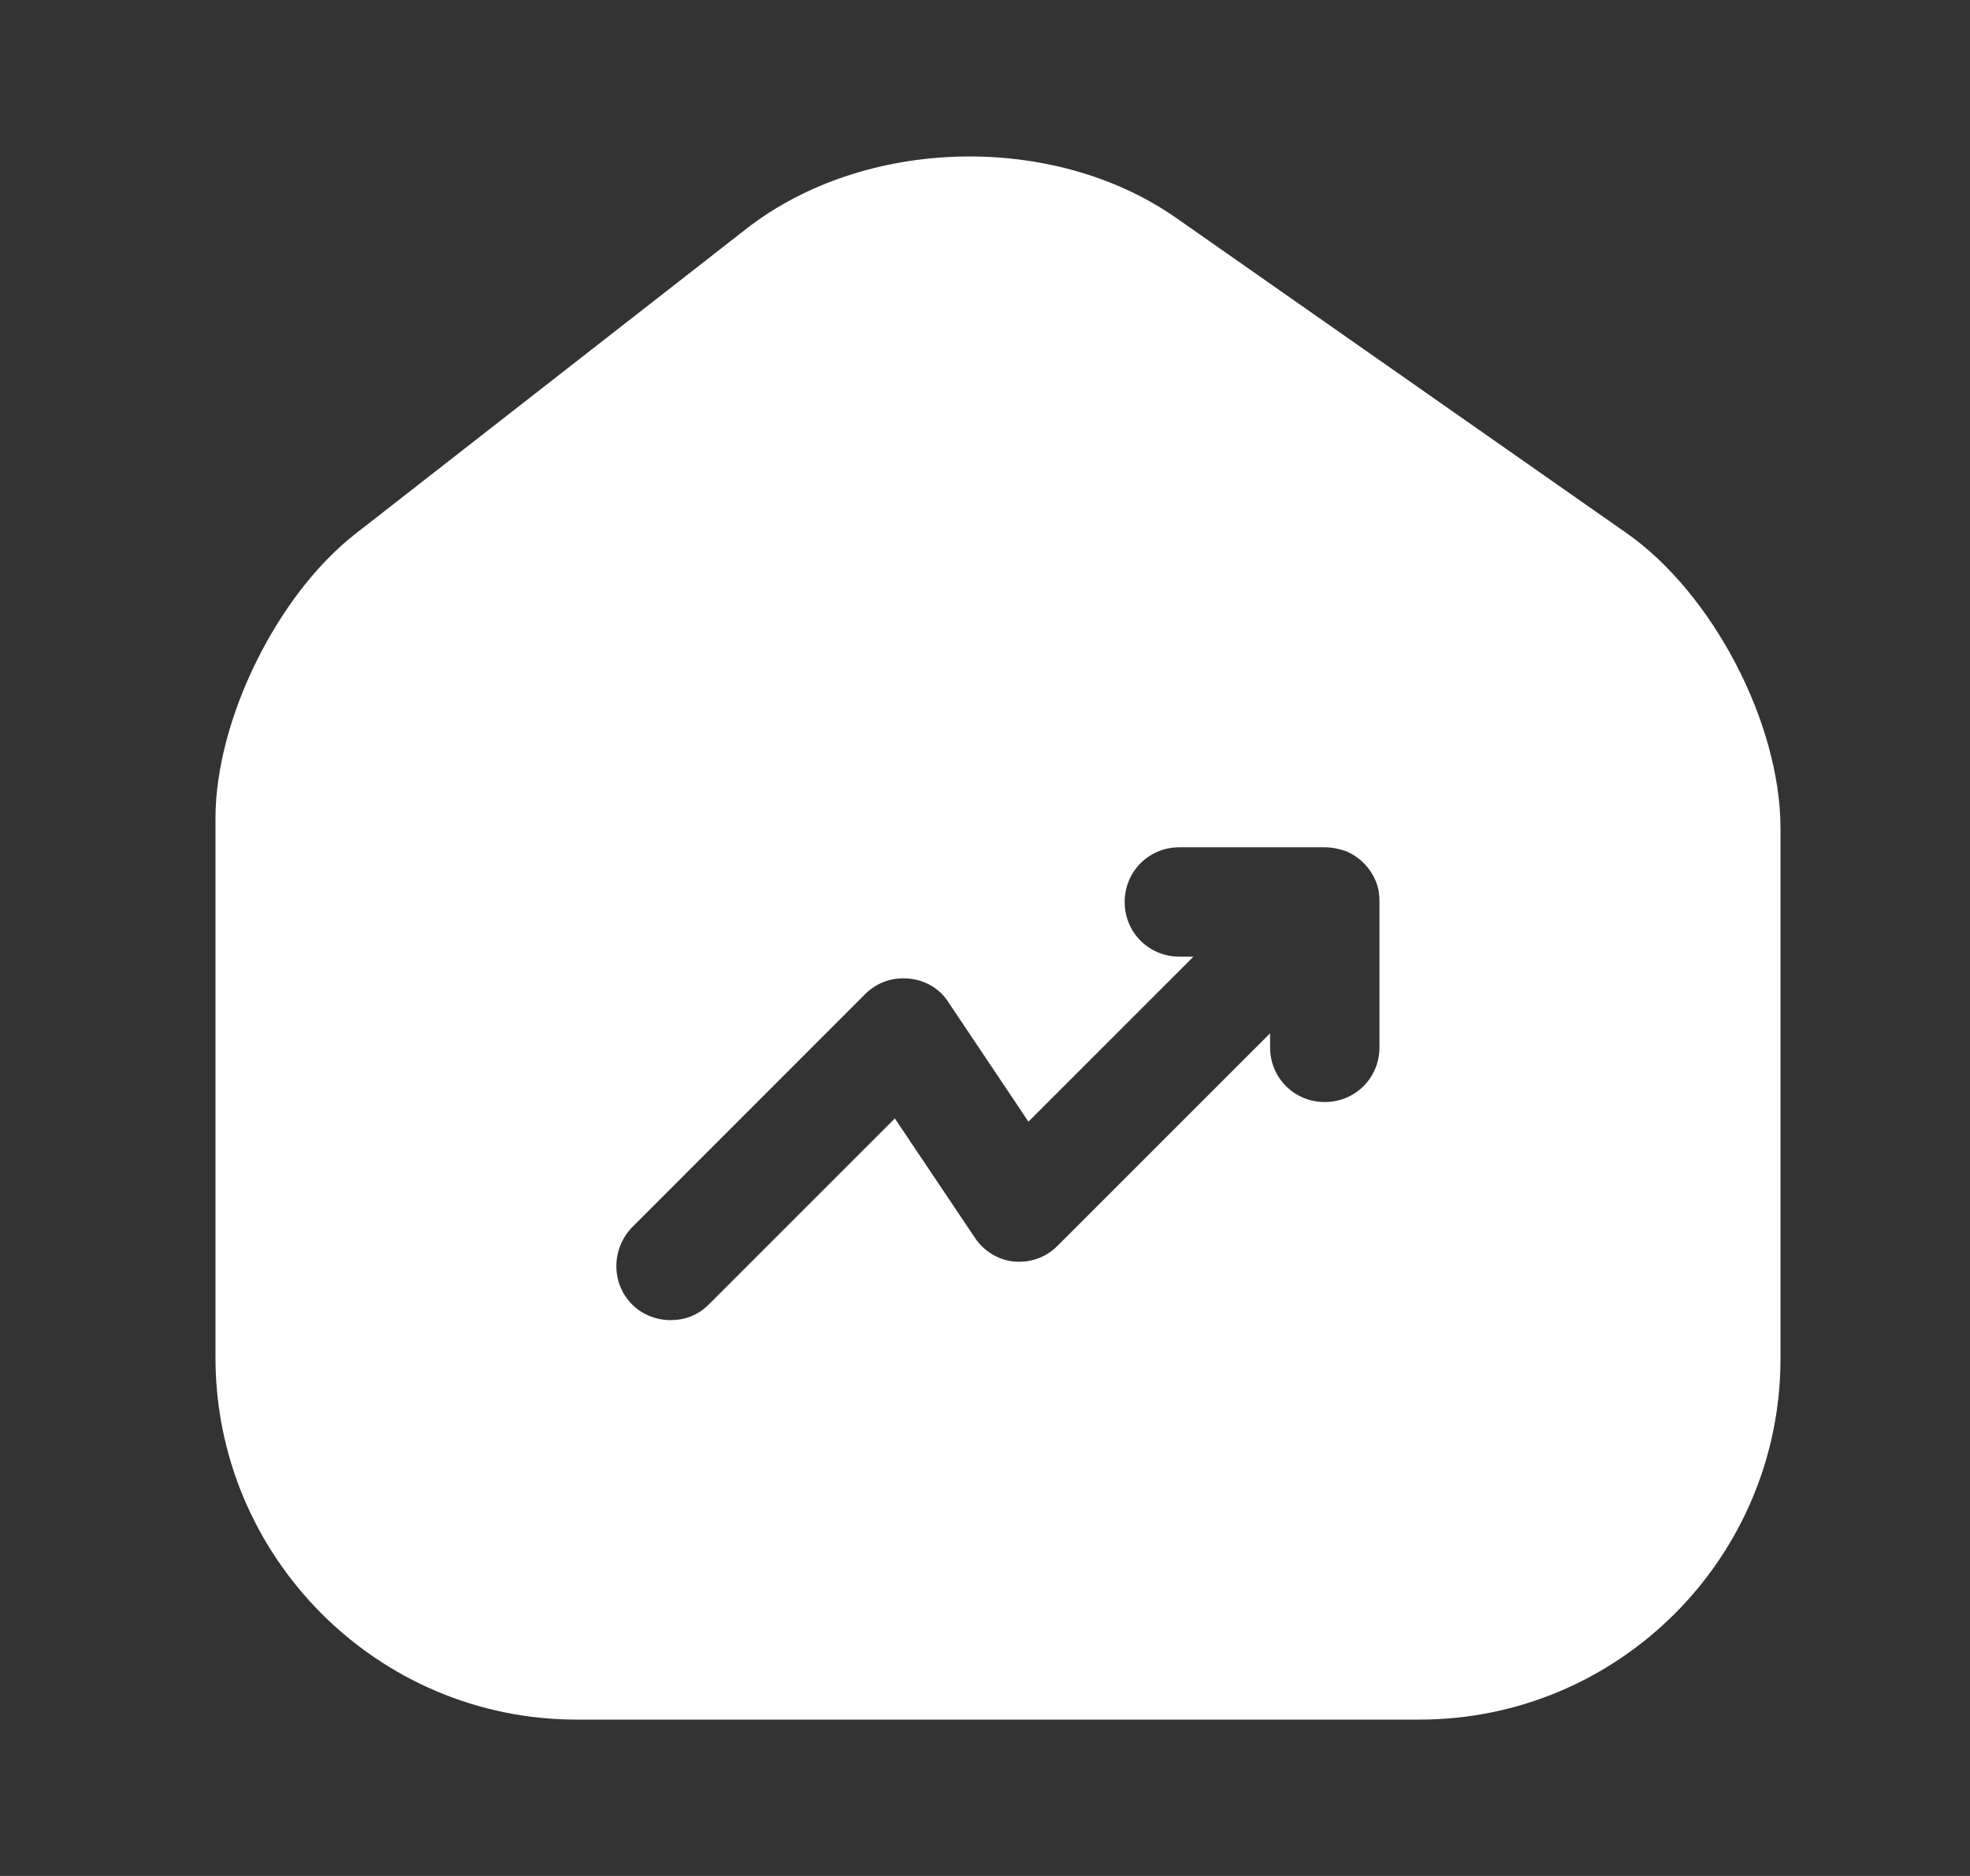 <svg width="21" height="20" viewBox="0 0 21 20" fill="none" xmlns="http://www.w3.org/2000/svg">
<rect x="0" y="0" width="21" height="20" fill="#333333" stroke="none"/>
<path d="M17.338 5.683L12.539 2.324C11.23 1.408 9.222 1.458 7.964 2.433L3.789 5.691C2.955 6.341 2.297 7.674 2.297 8.724V14.474C2.297 16.599 4.022 18.333 6.147 18.333H15.13C17.255 18.333 18.98 16.608 18.98 14.483V8.833C18.98 7.708 18.255 6.324 17.338 5.683ZM14.705 11.166C14.705 11.491 14.447 11.749 14.122 11.749C13.797 11.749 13.539 11.491 13.539 11.166V11.016L11.272 13.283C11.147 13.408 10.98 13.466 10.805 13.449C10.639 13.433 10.48 13.333 10.389 13.191L9.539 11.924L7.555 13.908C7.439 14.024 7.297 14.074 7.147 14.074C6.997 14.074 6.847 14.016 6.739 13.908C6.514 13.683 6.514 13.316 6.739 13.083L9.222 10.599C9.347 10.474 9.514 10.416 9.689 10.433C9.864 10.449 10.022 10.541 10.114 10.691L10.963 11.958L12.722 10.199H12.572C12.247 10.199 11.989 9.941 11.989 9.616C11.989 9.291 12.247 9.033 12.572 9.033H14.122C14.197 9.033 14.272 9.049 14.347 9.074C14.489 9.133 14.605 9.249 14.664 9.391C14.697 9.466 14.705 9.541 14.705 9.616V11.166Z" fill="white" style="fill:white;fill-opacity:1;"/>
</svg>
